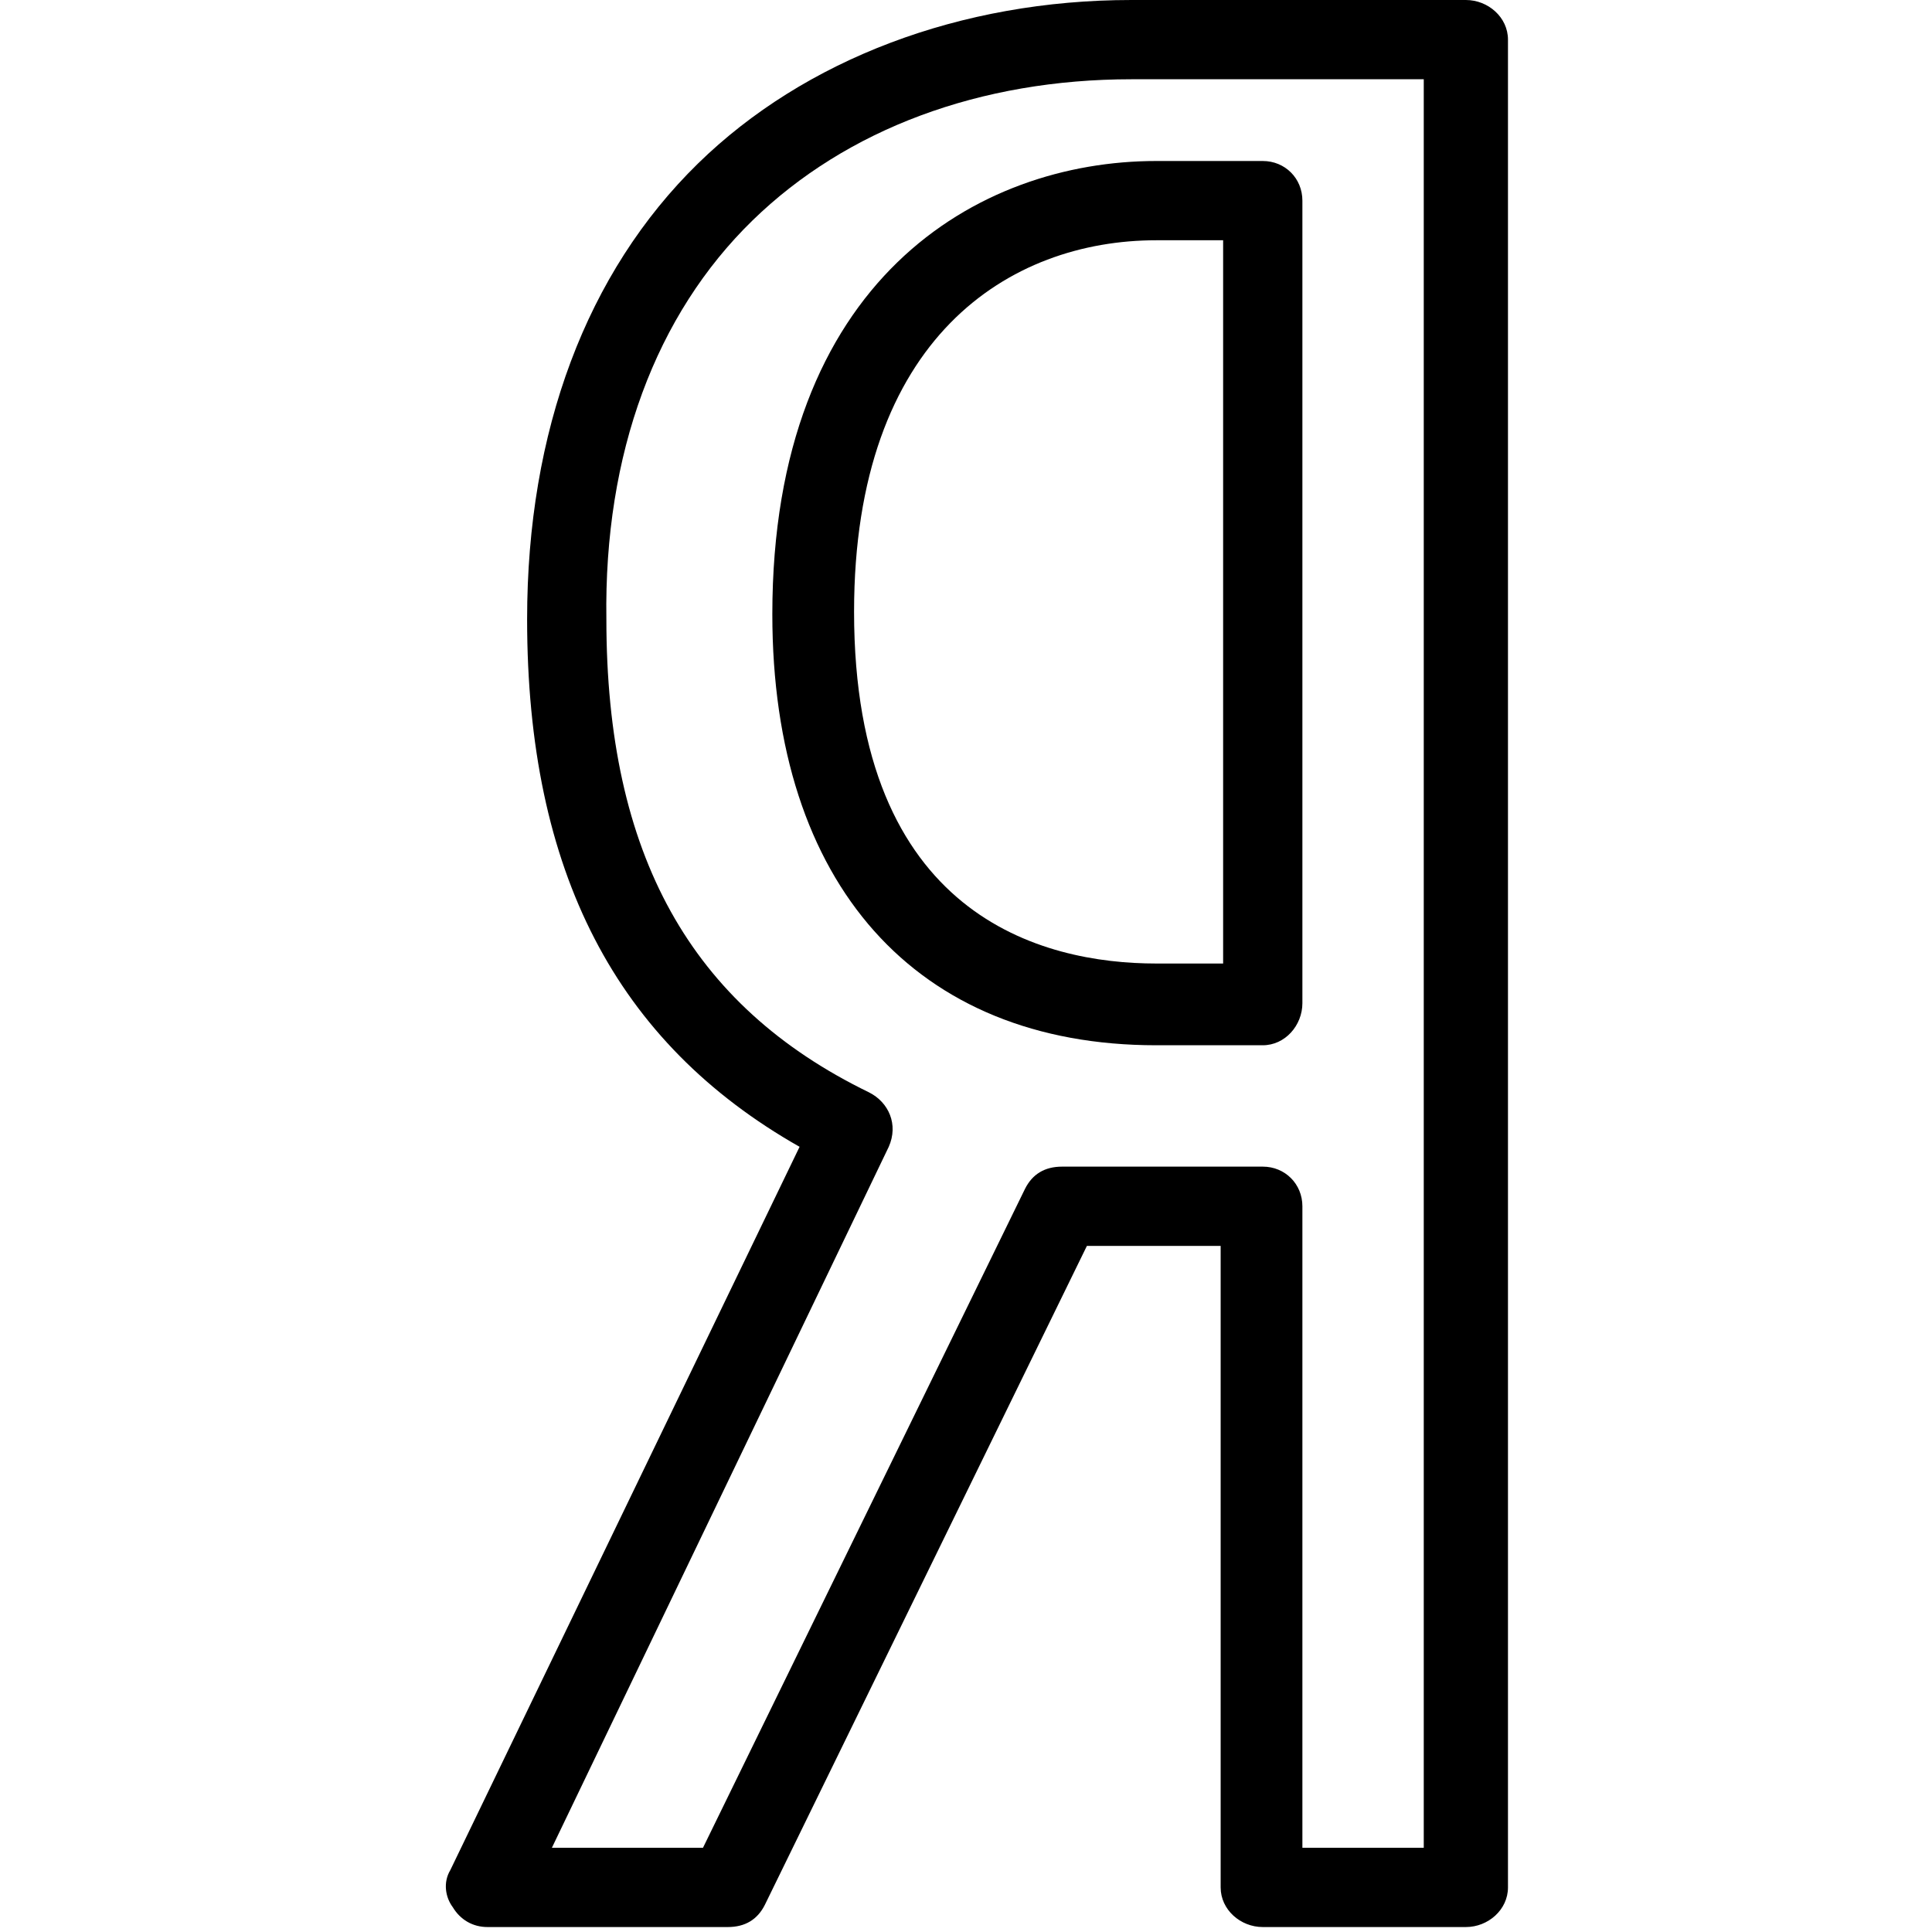 <svg width="78" height="78" viewBox="0 0 78 78" fill="none" xmlns="http://www.w3.org/2000/svg">
<path d="M59.181 77.8H50.981C50.081 77.8 49.281 77.1 49.281 76.2V50.3H43.881L30.881 76.9C30.581 77.5 30.081 77.8 29.381 77.8H19.681C19.081 77.8 18.581 77.5 18.281 77C17.981 76.6 17.881 76 18.181 75.5L32.281 46.3C24.881 42.1 21.281 35.2 21.281 25C21.281 17.4 23.681 11 28.181 6.6C32.481 2.4 38.781 0 45.681 0H59.181C60.081 0 60.881 0.7 60.881 1.6V76.2C60.881 77.1 60.081 77.8 59.181 77.8ZM52.581 74.6H57.481V3.2H45.681C39.581 3.2 34.181 5.2 30.381 8.9C26.481 12.7 24.381 18.3 24.481 25C24.481 34.5 27.881 40.6 35.081 44.1C35.881 44.5 36.281 45.4 35.881 46.3L22.281 74.6H28.381L41.381 48C41.681 47.4 42.181 47.1 42.881 47.1H50.981C51.881 47.1 52.581 47.8 52.581 48.7V74.6Z" fill="black"/>
<path d="M50.981 42.2H46.681C36.981 42.2 31.181 35.7 31.181 24.8C31.181 11.3 39.481 6.5 46.681 6.5H50.981C51.881 6.5 52.581 7.2 52.581 8.1V40.5C52.581 41.4 51.881 42.2 50.981 42.2ZM46.681 9.7C40.781 9.7 34.481 13.6 34.481 24.7C34.481 37 42.081 38.9 46.681 38.9H49.381V9.7H46.681Z" fill="black"/>
</svg>
